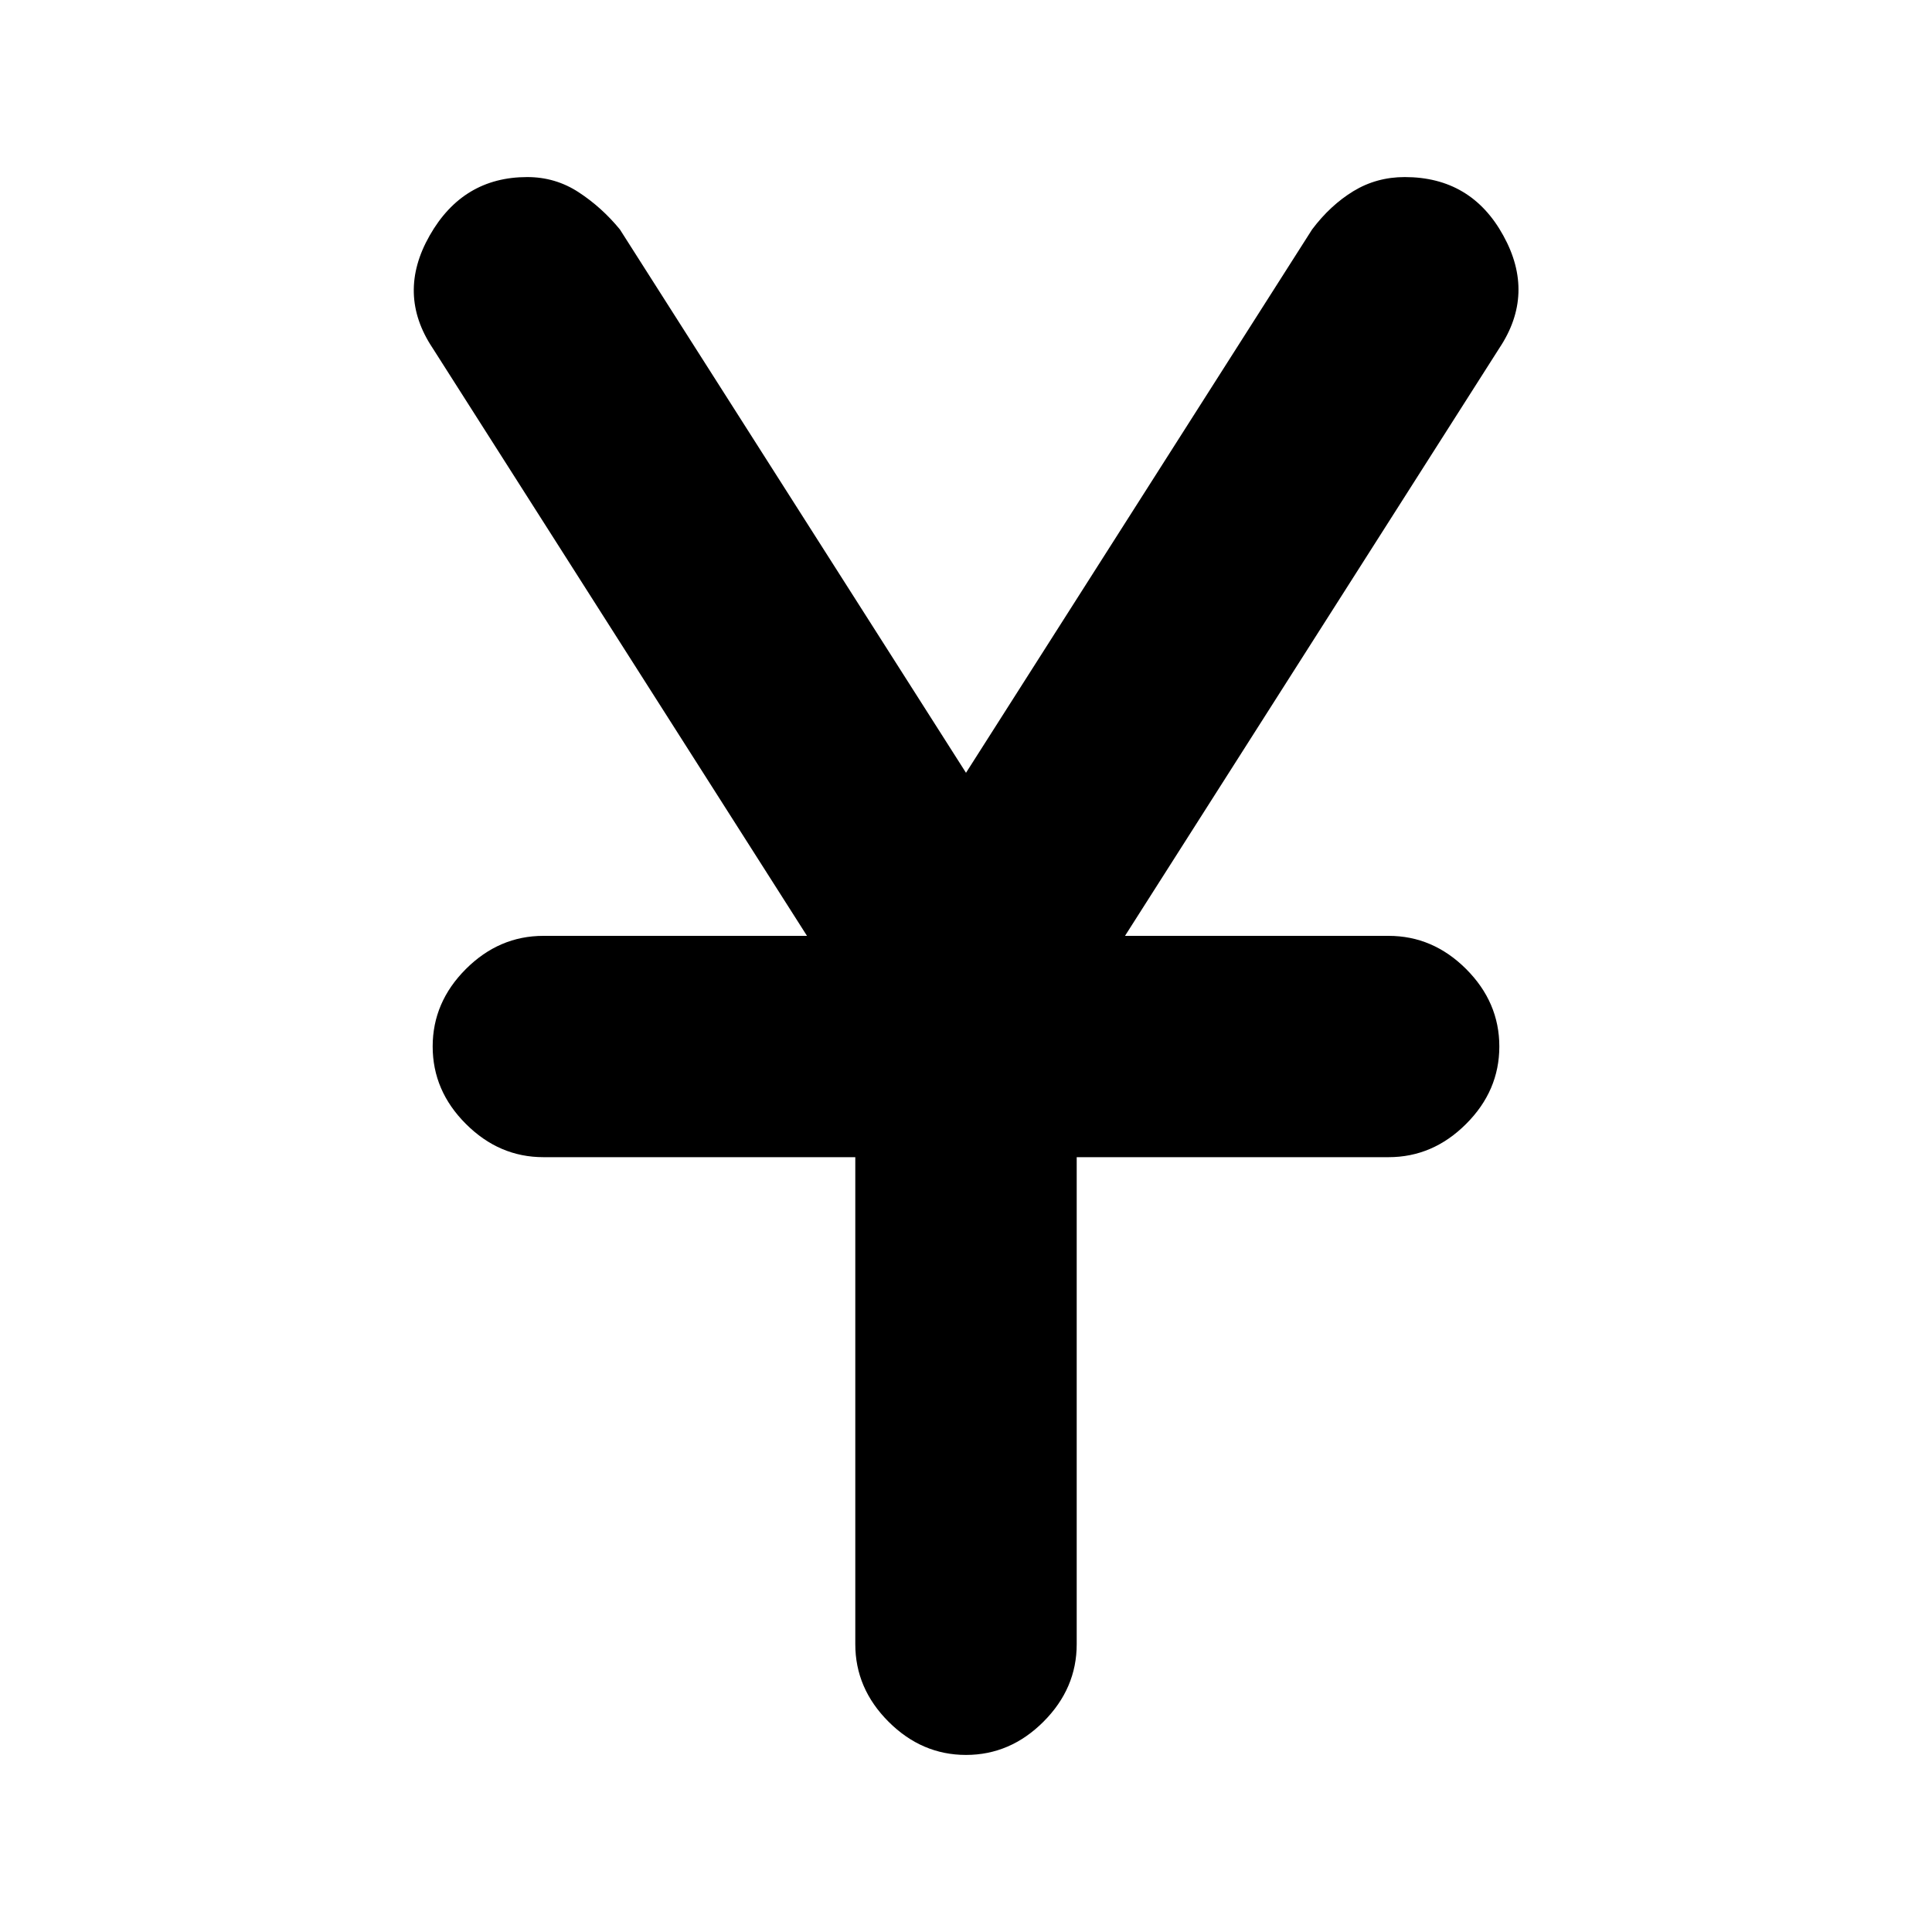 <svg xmlns="http://www.w3.org/2000/svg" height="20" width="20"><path d="M10 18.167q-.458 0-.802-.344-.344-.344-.344-.802v-5.042H5.625q-.458 0-.802-.344-.344-.343-.344-.802 0-.458.344-.802.344-.343.802-.343h2.729L4.479 3.604q-.375-.562-.031-1.166.344-.605 1.01-.605.292 0 .532.157.239.156.427.385L10 8l3.583-5.625q.188-.25.427-.396.24-.146.532-.146.687 0 1.02.605.334.604-.041 1.166l-3.875 6.084h2.729q.458 0 .802.343.344.344.344.802 0 .459-.344.802-.344.344-.802.344h-3.229v5.042q0 .458-.344.802-.344.344-.802.344Z"/></svg>
